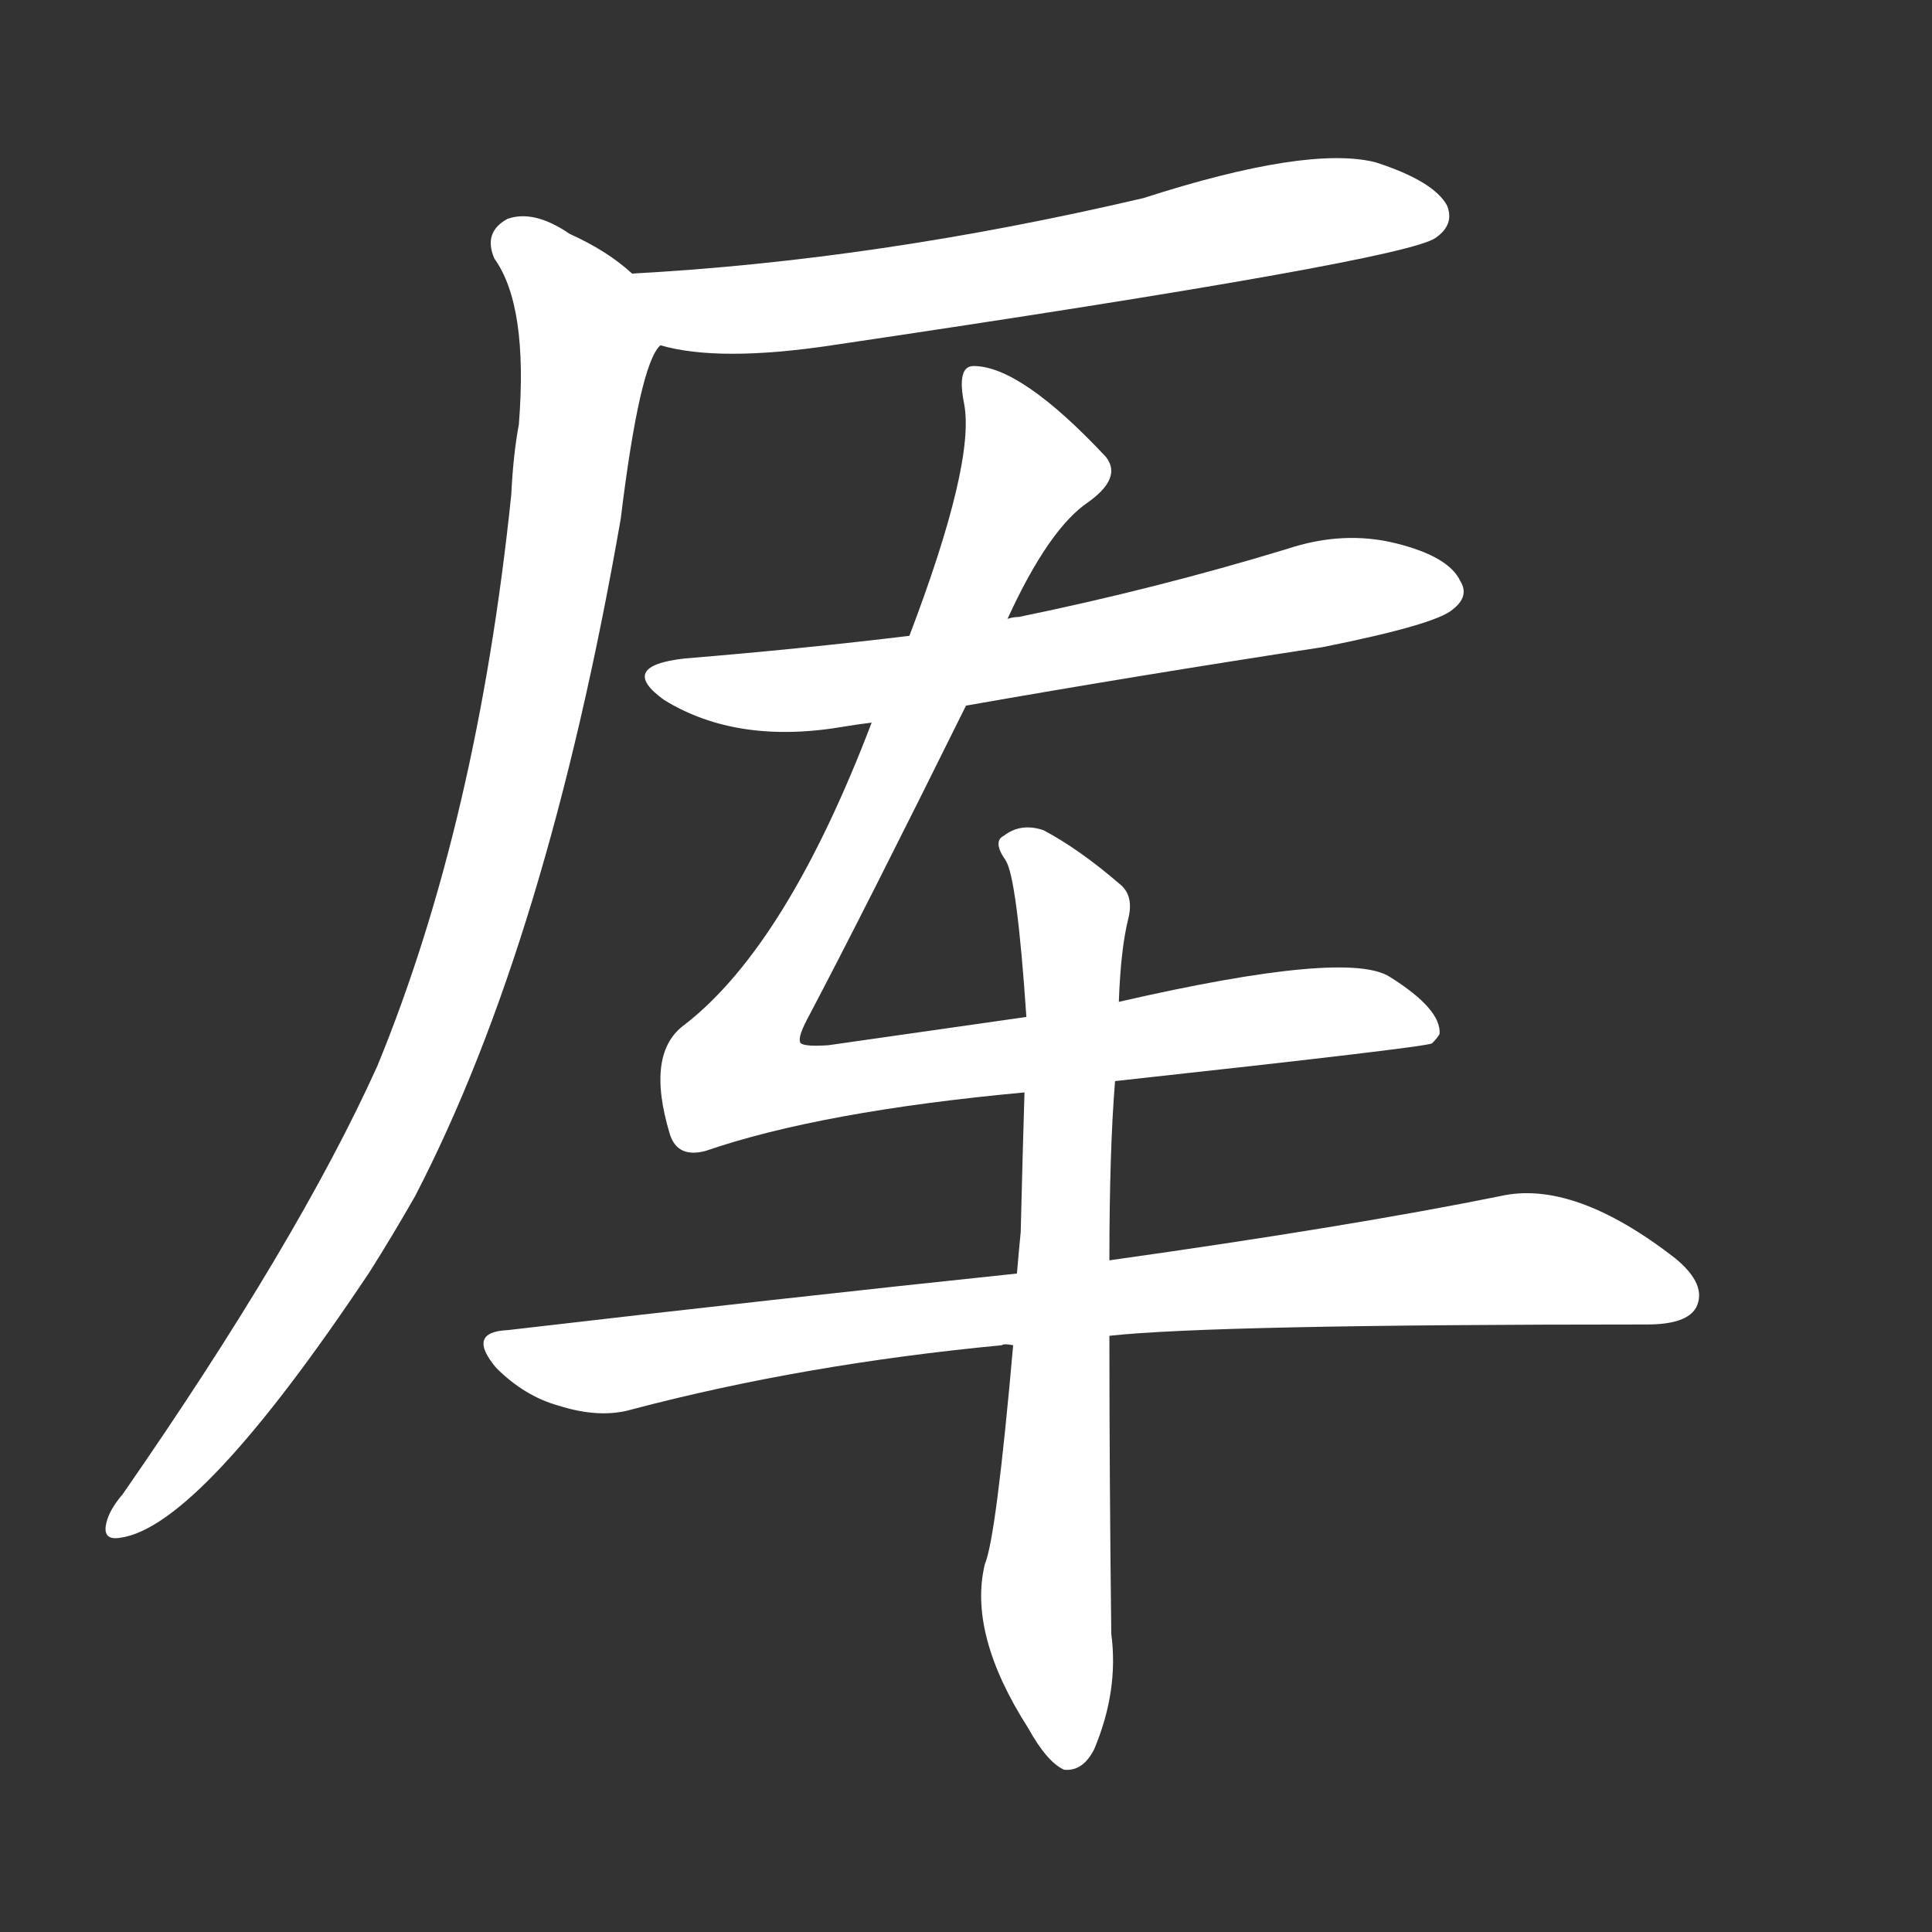 <svg version="1.1" viewBox="0 0 1024 1024" xmlns="http://www.w3.org/2000/svg">
  <rect x="0" y="0" width="1024" height="1024" fill="#333333" stroke="none"/>
  <g transform="scale(1, -1) translate(0, -900)">
    <style type="text/css">
        .stroke1 {fill: #FFFFFF;}
        .stroke2 {fill: #FFFFFF;}
        .stroke3 {fill: #FFFFFF;}
        .stroke4 {fill: #FFFFFF;}
        .stroke5 {fill: #FFFFFF;}
        .stroke6 {fill: #FFFFFF;}
        .stroke7 {fill: #FFFFFF;}
        .stroke8 {fill: #FFFFFF;}
        .stroke9 {fill: #FFFFFF;}
        .stroke10 {fill: #FFFFFF;}
        .stroke11 {fill: #FFFFFF;}
        .stroke12 {fill: #FFFFFF;}
        .stroke13 {fill: #FFFFFF;}
        .stroke14 {fill: #FFFFFF;}
        .stroke15 {fill: #FFFFFF;}
        .stroke16 {fill: #FFFFFF;}
        .stroke17 {fill: #FFFFFF;}
        .stroke18 {fill: #FFFFFF;}
        .stroke19 {fill: #FFFFFF;}
        .stroke20 {fill: #FFFFFF;}
        text {
            font-family: Helvetica;
            font-size: 50px;
            fill: #FFFFFF;}
            paint-order: stroke;
            stroke: #000000;
            stroke-width: 4px;
            stroke-linecap: butt;
            stroke-linejoin: miter;
            font-weight: 800;
        }
    </style>

    <path d="M 350 717 Q 381 708 441 717 Q 745 762 761 774 Q 771 781 767 791 Q 760 804 729 814 Q 693 823 606 795 Q 465 762 335 755 C 305 753 321 723 350 717 Z" class="stroke1"/>
    <path d="M 335 755 Q 322 767 302 776 Q 283 789 269 784 Q 256 777 262 763 Q 280 738 275 675 Q 272 659 271 638 Q 253 464 200 335 Q 158 242 65 108 Q 59 101 57 95 Q 53 83 64 85 Q 106 91 196 226 Q 208 245 220 266 Q 290 401 329 625 Q 339 707 350 717 C 359 738 359 738 335 755 Z" class="stroke2"/>
    <path d="M 512 526 Q 603 542 701 557 Q 761 569 770 577 Q 779 584 774 592 Q 768 605 740 612 Q 712 619 682 609 Q 613 588 540 573 Q 537 573 534 572 L 482 563 Q 424 556 363 551 Q 327 547 352 529 Q 391 505 448 515 Q 454 516 462 517 L 512 526 Z" class="stroke3"/>
    <path d="M 591 327 Q 756 345 759 347 Q 762 350 763 352 Q 764 365 737 382 Q 715 397 593 369 L 544 361 Q 495 354 439 346 Q 424 345 424 348 Q 423 351 429 362 Q 459 419 512 526 L 534 572 Q 556 620 577 634 Q 595 647 586 658 Q 541 706 516 706 Q 507 706 511 686 Q 517 655 482 563 L 462 517 Q 417 399 363 357 Q 342 342 355 299 Q 359 286 374 290 Q 435 311 543 321 L 591 327 Z" class="stroke4"/>
    <path d="M 539 225 Q 415 212 269 195 Q 247 194 263 175 Q 278 160 296 155 Q 318 148 335 153 Q 426 177 531 187 Q 532 188 537 187 L 588 192 Q 642 198 873 198 Q 894 198 899 207 Q 905 219 888 233 Q 834 275 795 266 Q 716 250 588 232 L 539 225 Z" class="stroke5"/>
    <path d="M 593 369 Q 594 397 598 413 Q 601 425 594 431 Q 572 450 553 460 Q 541 464 532 457 Q 526 454 533 444 Q 539 435 544 361 L 543 321 Q 542 288 541 247 Q 540 237 539 225 L 537 187 Q 528 85 522 71 Q 513 34 545 -16 Q 555 -34 564 -38 Q 574 -39 580 -27 Q 593 4 589 34 Q 588 118 588 192 L 588 232 Q 588 290 591 327 L 593 369 Z" class="stroke6"/>
</g></svg>